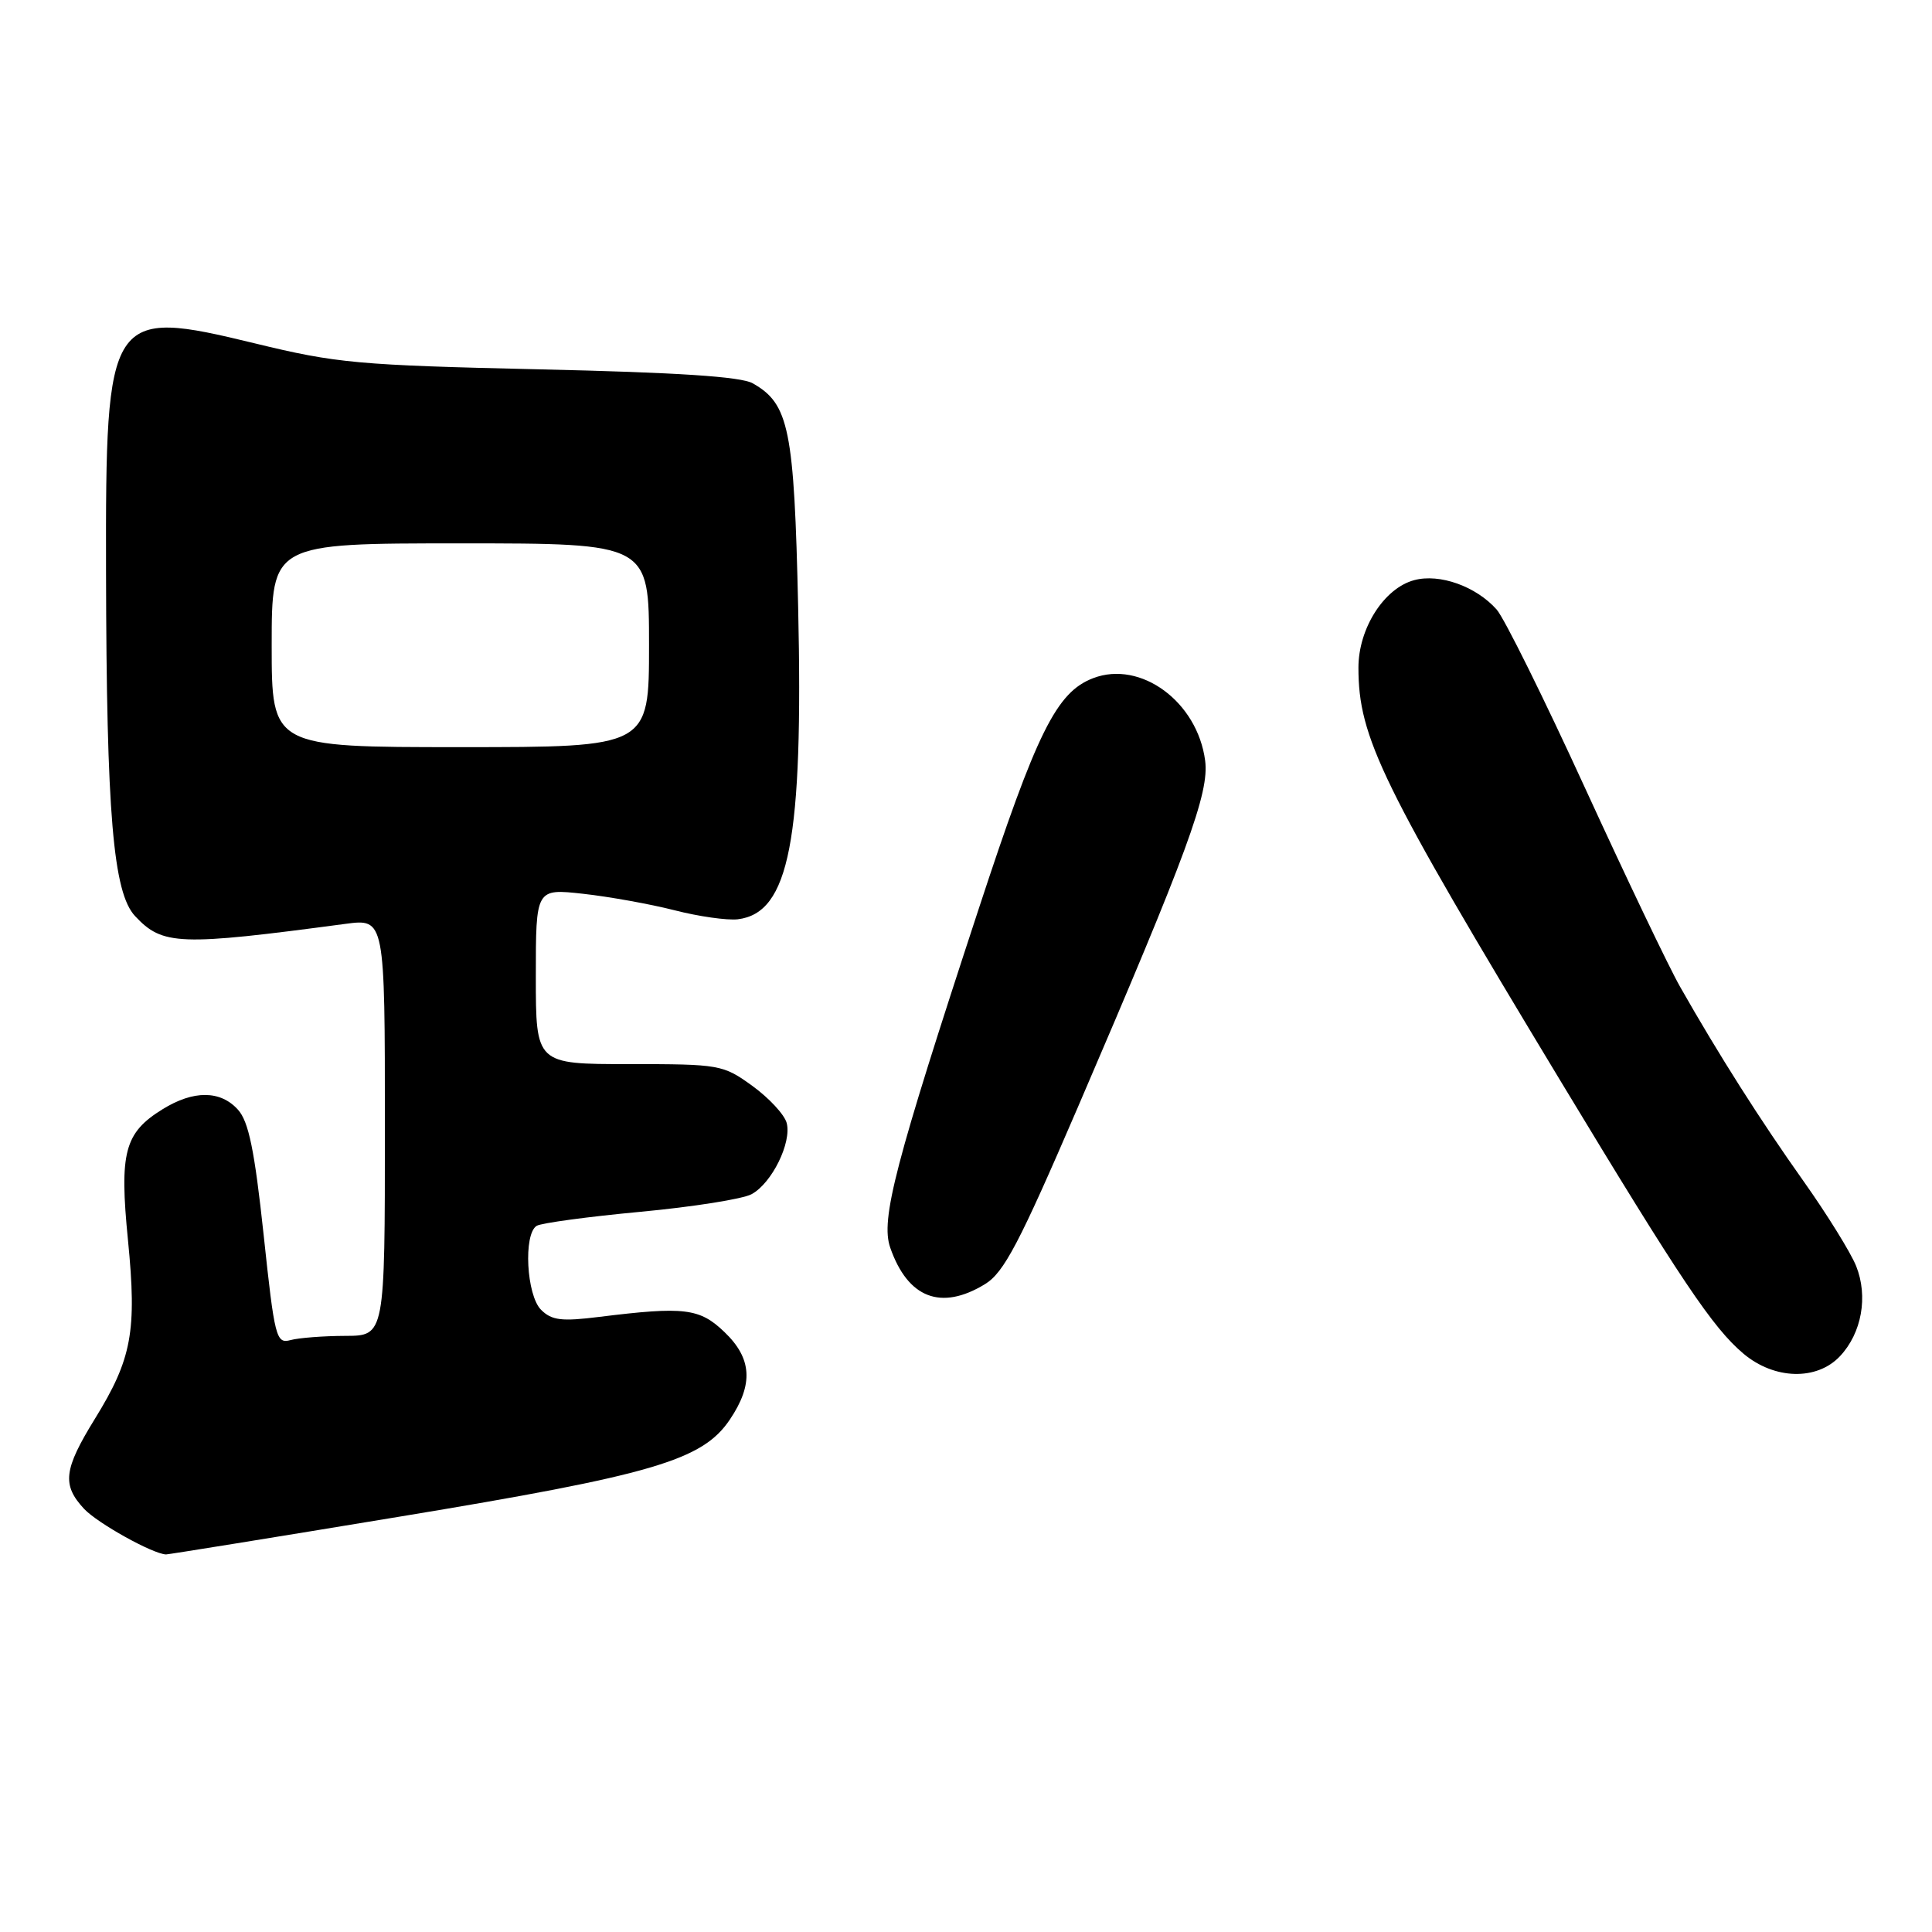 <?xml version="1.0" encoding="UTF-8" standalone="no"?>
<!DOCTYPE svg PUBLIC "-//W3C//DTD SVG 1.1//EN" "http://www.w3.org/Graphics/SVG/1.1/DTD/svg11.dtd" >
<svg xmlns="http://www.w3.org/2000/svg" xmlns:xlink="http://www.w3.org/1999/xlink" version="1.1" viewBox="0 0 256 256">
 <g >
 <path fill="currentColor"
d=" M 52.85 200.98 C 86.55 195.42 93.08 193.50 96.71 188.10 C 99.86 183.42 99.65 179.99 95.98 176.49 C 92.70 173.34 90.67 173.10 79.44 174.49 C 74.41 175.12 73.10 174.96 71.69 173.55 C 69.76 171.62 69.33 163.53 71.11 162.43 C 71.71 162.06 77.90 161.22 84.86 160.57 C 91.81 159.92 98.45 158.87 99.60 158.23 C 102.28 156.77 104.92 151.40 104.24 148.80 C 103.95 147.70 101.91 145.50 99.71 143.90 C 95.80 141.07 95.39 141.00 83.35 141.00 C 71.00 141.00 71.00 141.00 71.00 129.37 C 71.00 117.74 71.00 117.74 77.25 118.43 C 80.69 118.81 86.14 119.79 89.36 120.61 C 92.58 121.44 96.36 121.97 97.76 121.81 C 104.59 120.98 106.45 111.32 105.76 80.46 C 105.23 56.84 104.56 53.52 99.74 50.79 C 98.17 49.90 89.70 49.35 71.50 48.94 C 47.45 48.39 44.62 48.14 33.78 45.50 C 14.38 40.79 13.98 41.41 14.05 75.72 C 14.11 107.90 14.99 118.30 17.91 121.40 C 21.55 125.28 23.72 125.36 45.75 122.42 C 51.00 121.72 51.00 121.72 51.00 149.36 C 51.00 177.00 51.00 177.00 45.75 177.01 C 42.86 177.02 39.60 177.27 38.49 177.57 C 36.59 178.08 36.39 177.29 34.93 163.59 C 33.73 152.42 32.95 148.60 31.53 147.04 C 29.21 144.46 25.64 144.44 21.54 146.98 C 16.49 150.10 15.80 152.69 16.96 164.35 C 18.15 176.41 17.47 180.07 12.58 187.99 C 8.43 194.72 8.19 196.75 11.14 199.93 C 12.93 201.84 20.24 205.91 22.00 205.97 C 22.27 205.98 36.16 203.74 52.85 200.98 Z  M 243.81 179.70 C 246.69 176.64 247.56 171.79 245.95 167.76 C 245.23 165.97 242.09 160.90 238.97 156.50 C 233.29 148.50 227.70 139.70 222.62 130.75 C 221.13 128.14 215.47 116.28 210.02 104.40 C 204.58 92.52 199.31 81.88 198.31 80.76 C 195.58 77.69 190.76 75.97 187.40 76.87 C 183.40 77.93 180.00 83.26 180.00 88.47 C 180.00 97.72 183.02 103.89 206.80 143.27 C 222.77 169.71 226.96 175.95 231.02 179.37 C 235.12 182.82 240.75 182.96 243.81 179.70 Z  M 130.51 170.16 C 133.03 168.62 135.04 164.79 142.81 146.74 C 157.40 112.82 160.24 105.07 159.69 100.80 C 158.67 92.99 151.15 87.45 144.85 89.86 C 139.98 91.72 137.38 96.98 129.66 120.50 C 118.59 154.21 116.66 161.59 117.96 165.32 C 120.29 172.01 124.69 173.71 130.51 170.16 Z  M 36.00 85.50 C 36.00 72.00 36.00 72.00 61.00 72.00 C 86.00 72.00 86.00 72.00 86.00 85.50 C 86.00 99.00 86.00 99.00 61.00 99.00 C 36.00 99.00 36.00 99.00 36.00 85.50 Z "/>
</g>
</svg>